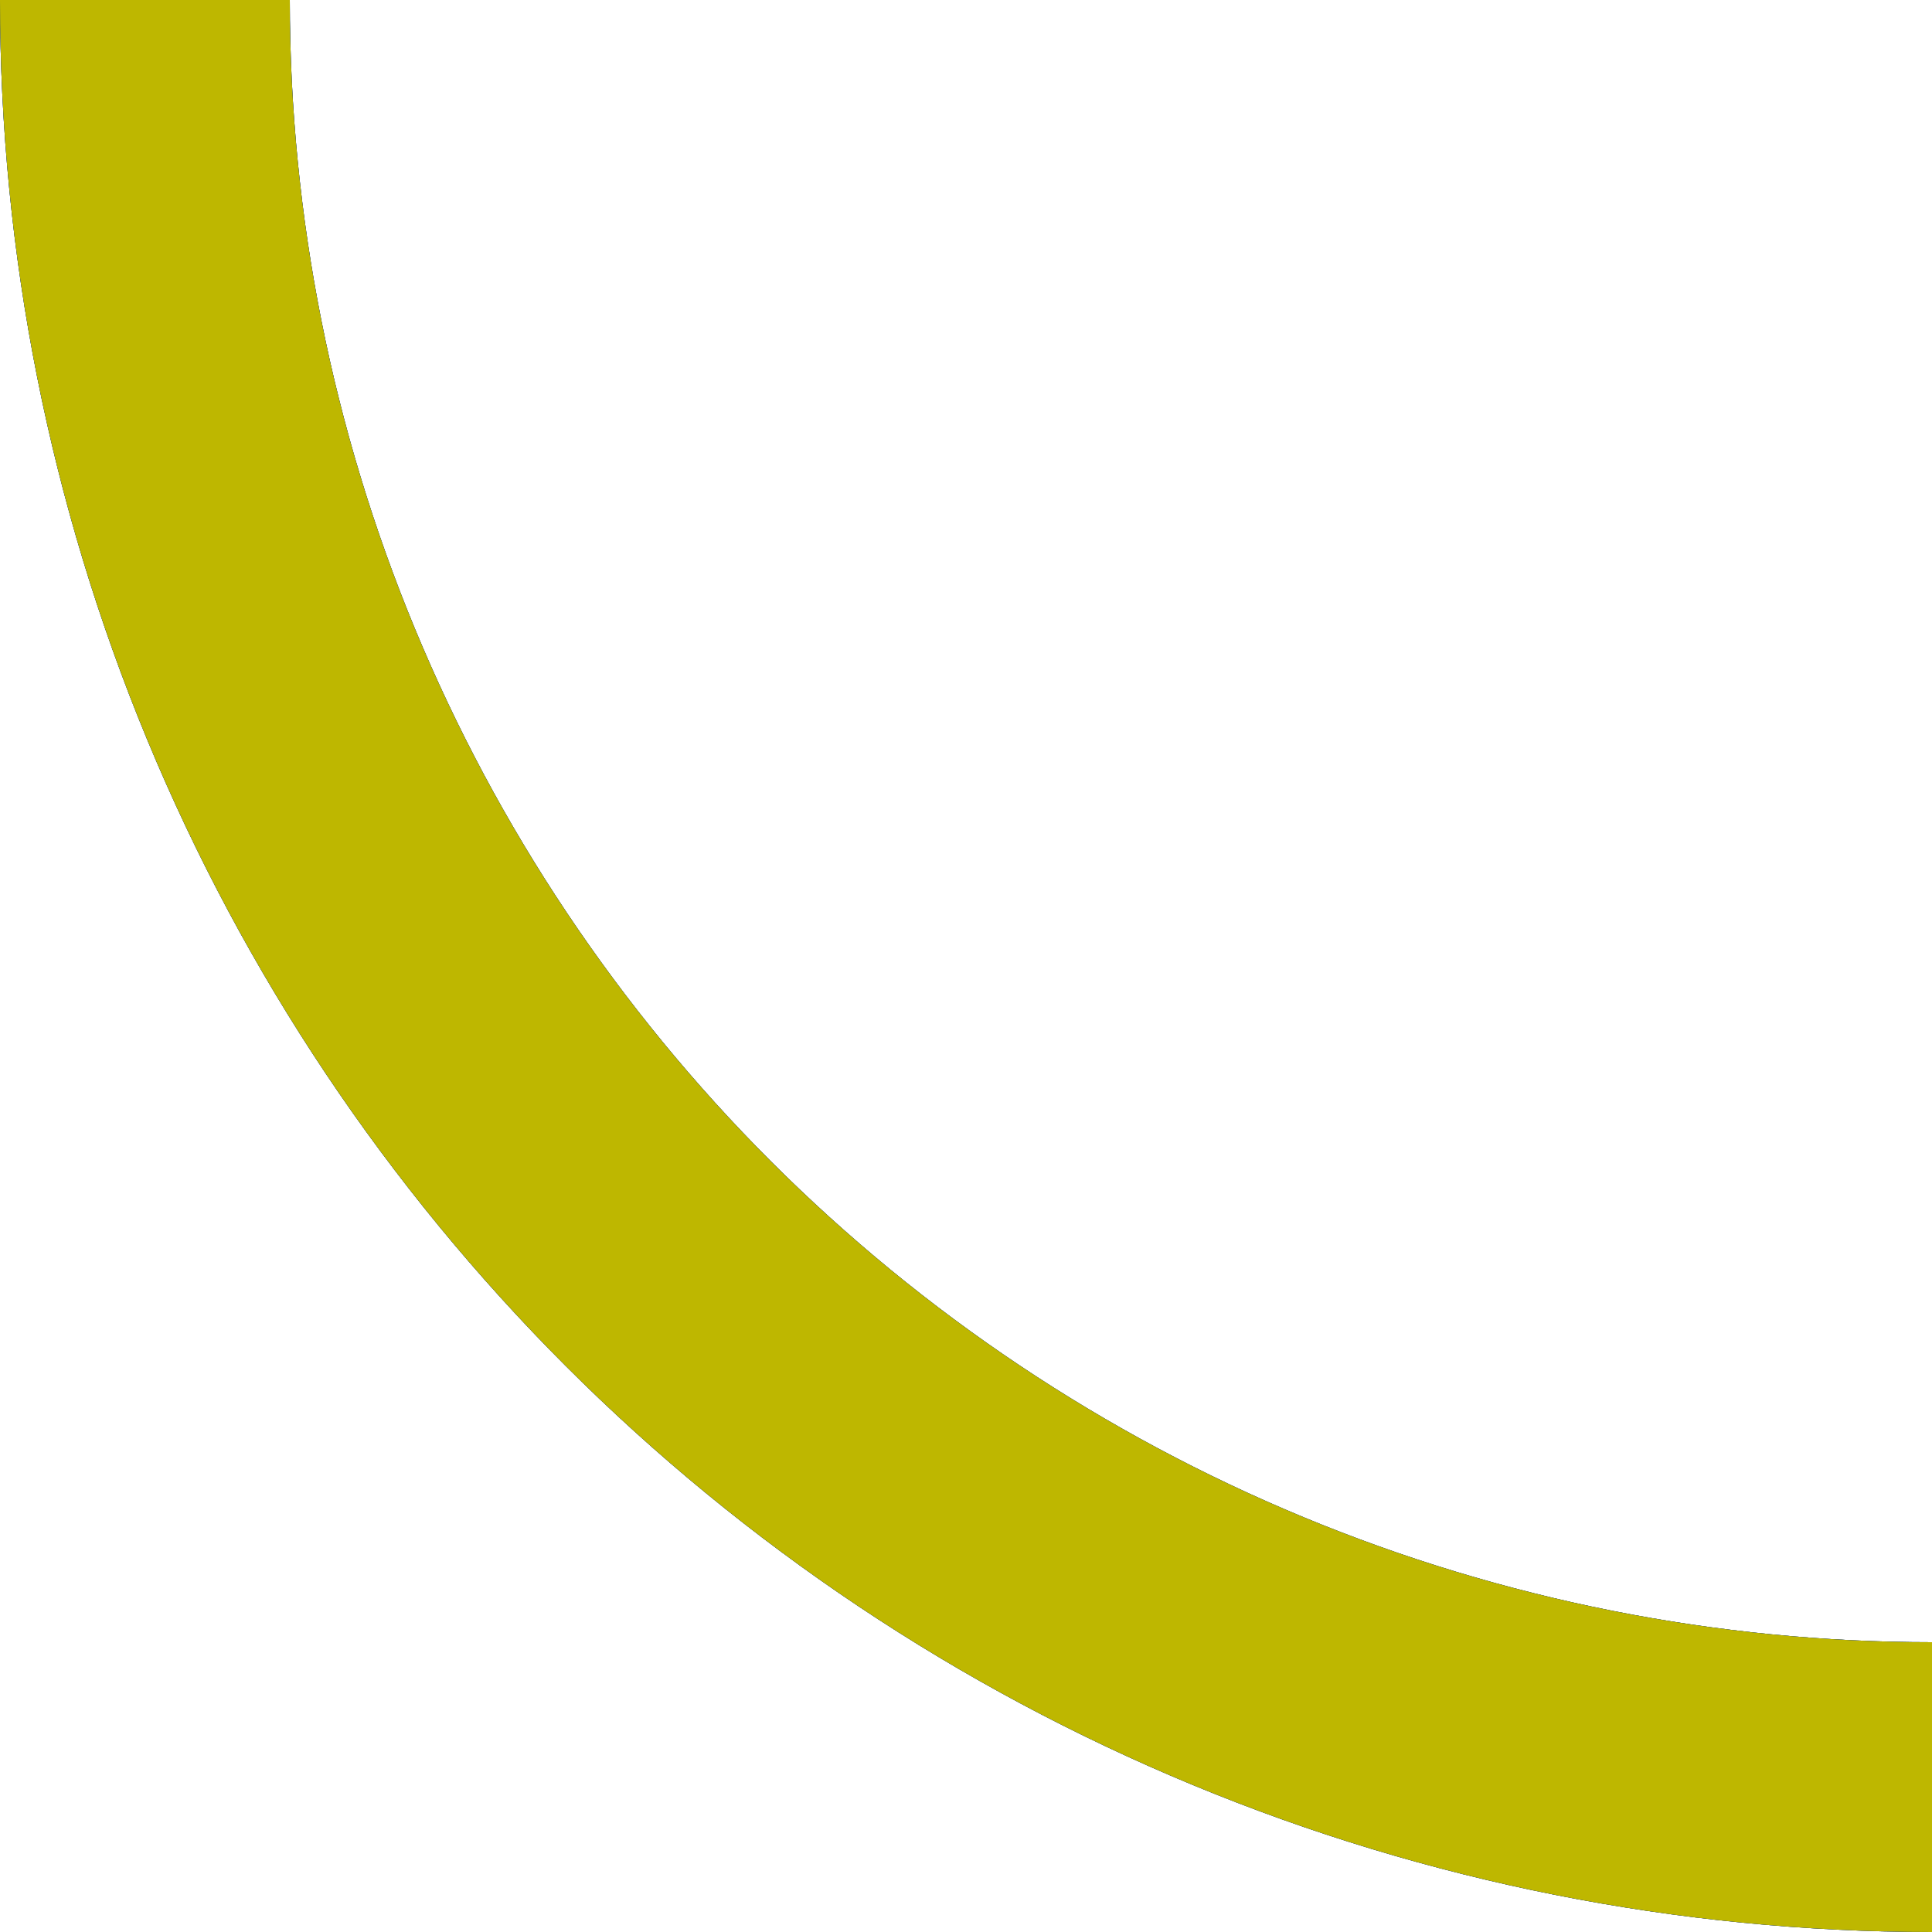 <svg width="150" height="150" viewBox="0 0 150 150" fill="none" xmlns="http://www.w3.org/2000/svg">
<g filter="url(#filter0_b)">
<path d="M150 150C130.302 150 110.796 146.12 92.597 138.582C74.399 131.044 57.863 119.995 43.934 106.066C30.005 92.137 18.956 75.601 11.418 57.403C3.88 39.204 -8.61039e-07 19.698 0 -6.55671e-06L22.5 -5.5732e-06C22.5 16.744 25.798 33.323 32.205 48.792C38.613 64.261 48.004 78.317 59.844 90.156C71.683 101.996 85.739 111.387 101.208 117.795C116.677 124.202 133.256 127.5 150 127.5V150Z" fill="#072E93"/>
<path d="M150 150C130.302 150 110.796 146.12 92.597 138.582C74.399 131.044 57.863 119.995 43.934 106.066C30.005 92.137 18.956 75.601 11.418 57.403C3.88 39.204 -8.61039e-07 19.698 0 -6.55671e-06L22.5 -5.5732e-06C22.5 16.744 25.798 33.323 32.205 48.792C38.613 64.261 48.004 78.317 59.844 90.156C71.683 101.996 85.739 111.387 101.208 117.795C116.677 124.202 133.256 127.5 150 127.5V150Z" fill="#072E93"/>
<path d="M150 150C130.302 150 110.796 146.12 92.597 138.582C74.399 131.044 57.863 119.995 43.934 106.066C30.005 92.137 18.956 75.601 11.418 57.403C3.88 39.204 -8.61039e-07 19.698 0 -6.55671e-06L22.5 -5.5732e-06C22.5 16.744 25.798 33.323 32.205 48.792C38.613 64.261 48.004 78.317 59.844 90.156C71.683 101.996 85.739 111.387 101.208 117.795C116.677 124.202 133.256 127.5 150 127.5V150Z" fill="#BEB700"/>
</g>
<defs>
<filter id="filter0_b" x="-4" y="-4" width="158" height="158" filterUnits="userSpaceOnUse" color-interpolation-filters="sRGB">
<feFlood flood-opacity="0" result="BackgroundImageFix"/>
<feGaussianBlur in="BackgroundImage" stdDeviation="2"/>
<feComposite in2="SourceAlpha" operator="in" result="effect1_backgroundBlur"/>
<feBlend mode="normal" in="SourceGraphic" in2="effect1_backgroundBlur" result="shape"/>
</filter>
</defs>
</svg>

